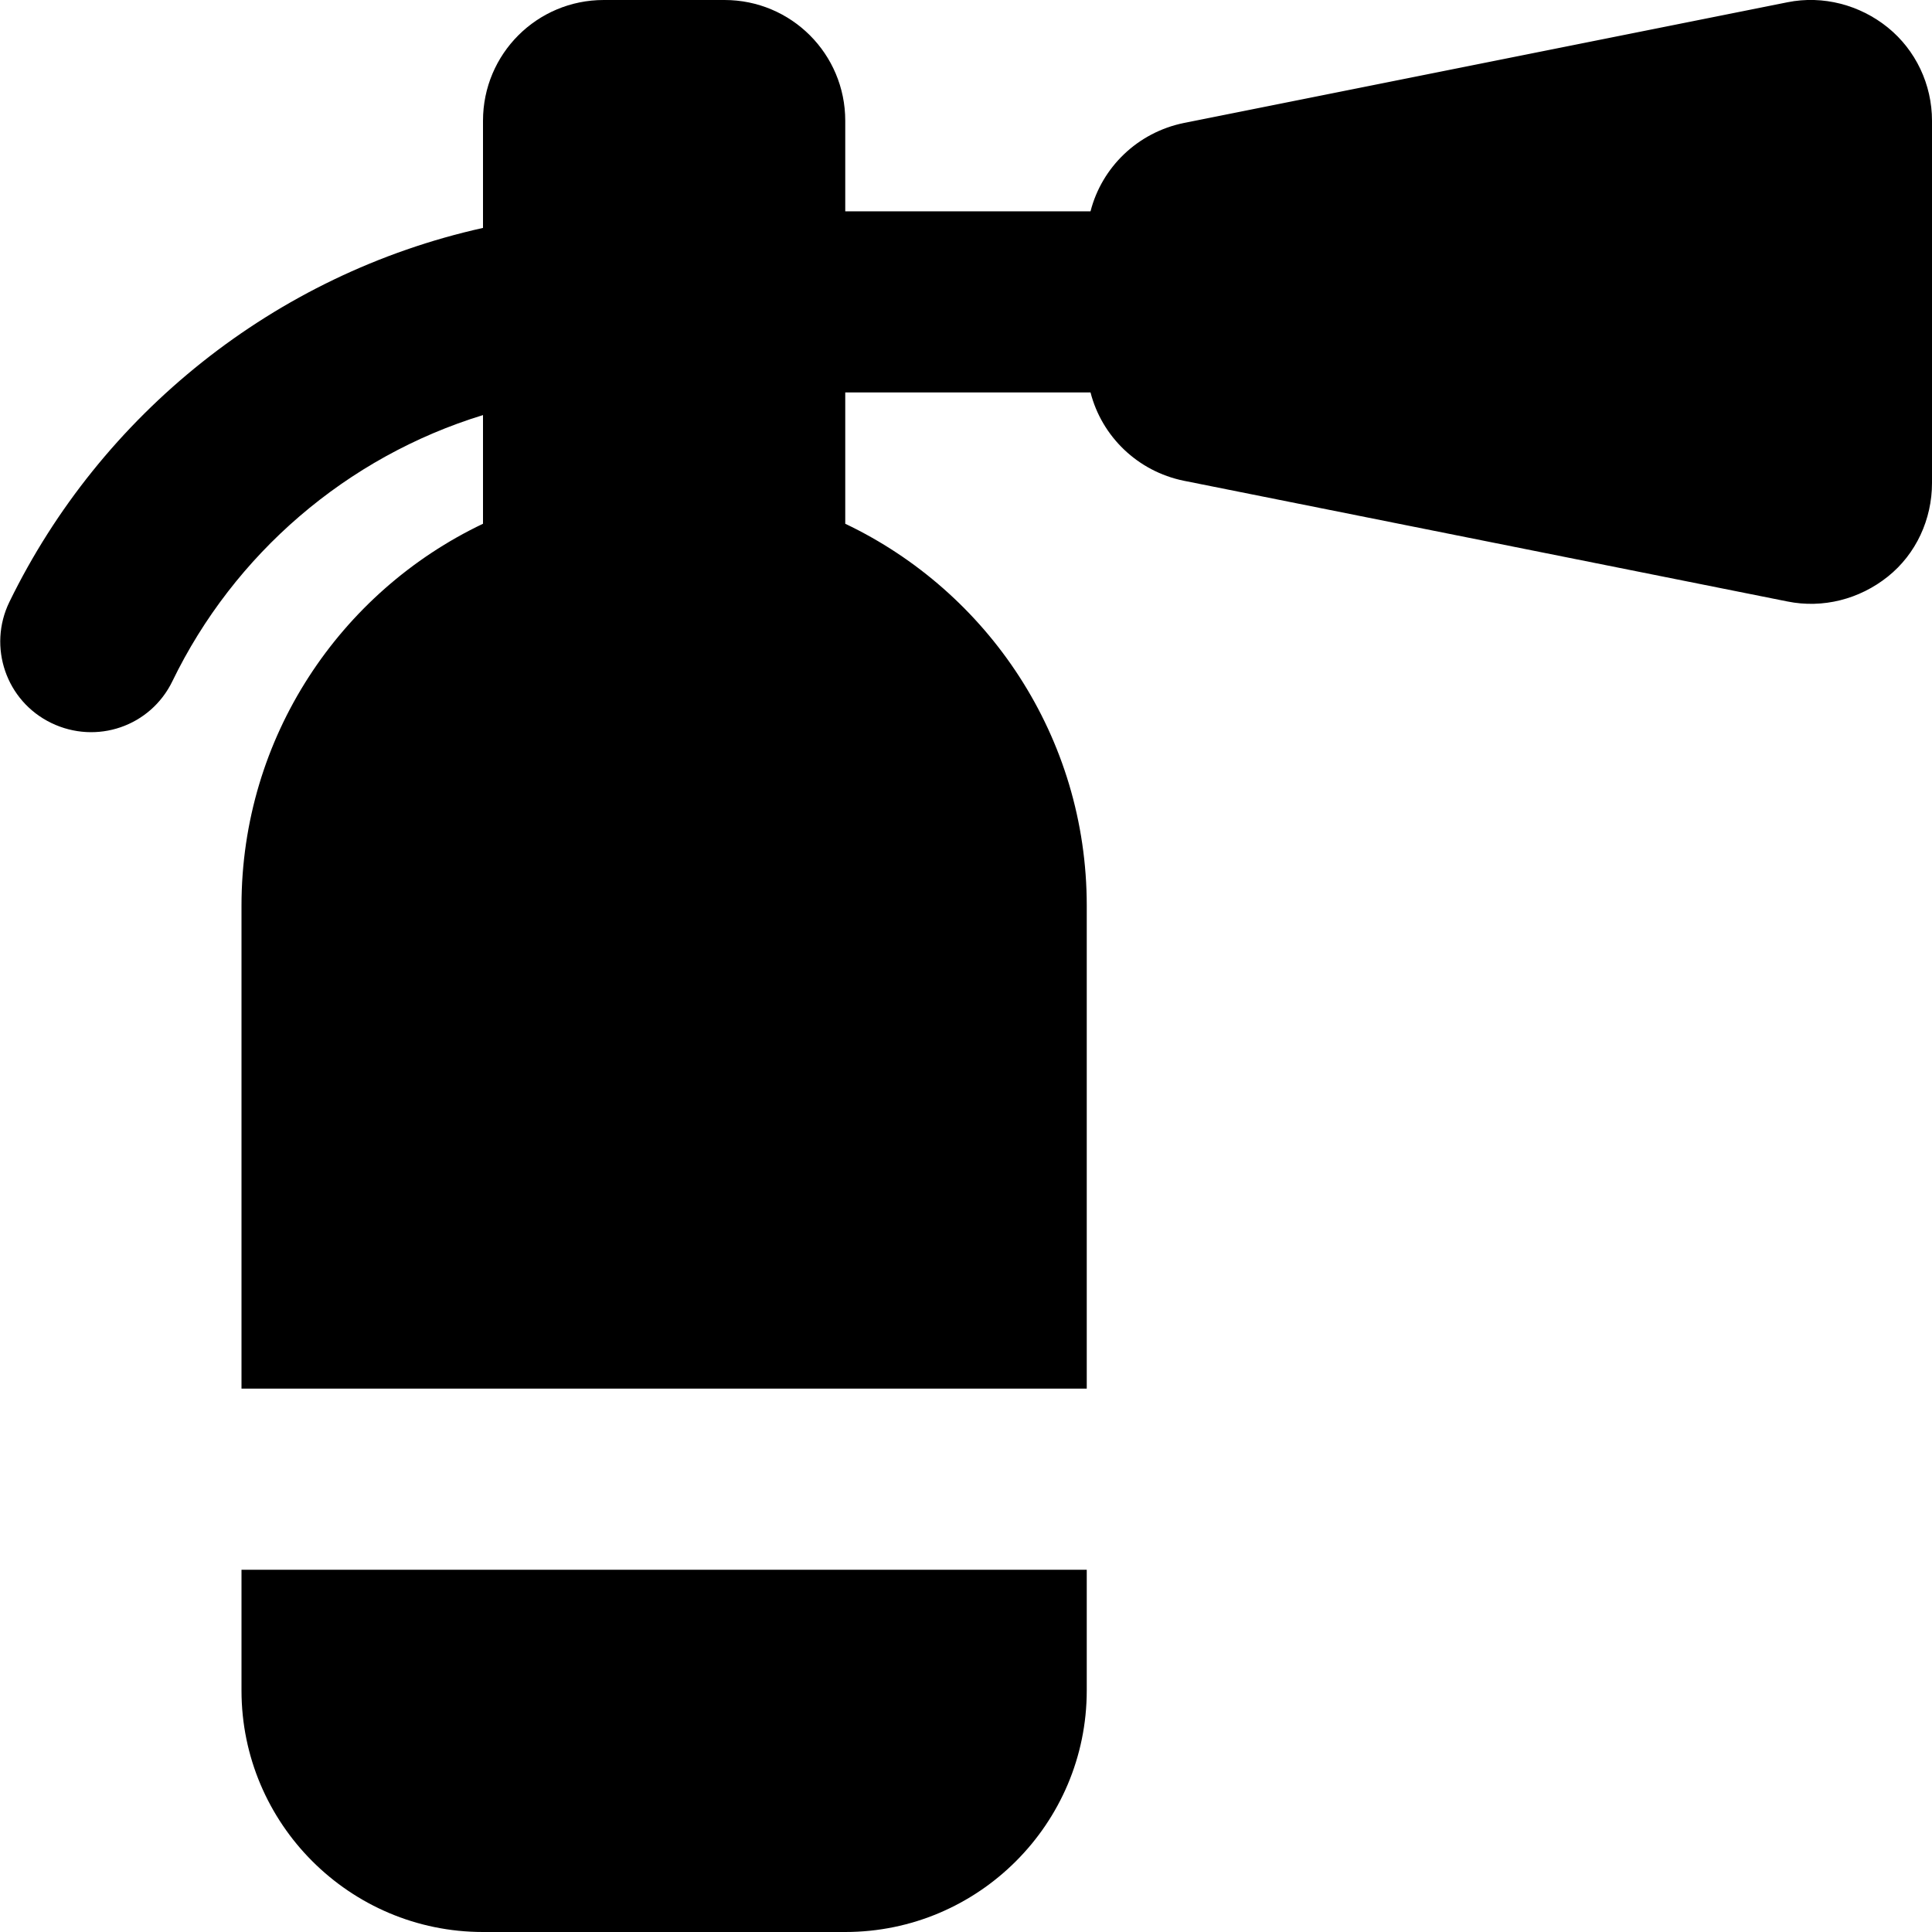 <svg xmlns="http://www.w3.org/2000/svg" viewBox="0 0 512 512"><!--! Font Awesome Free 7.0.0 by @fontawesome - https://fontawesome.com License - https://fontawesome.com/license/free (Icons: CC BY 4.0, Fonts: SIL OFL 1.1, Code: MIT License) Copyright 2025 Fonticons, Inc.--><path fill="currentColor" d="M512 32c0-9.6-4.3-18.7-11.7-24.7S483.1-1.3 473.7.6l-160 32C301.5 35.1 292 44.3 289 56h-65V32c0-17.7-14.3-32-32-32h-32c-17.7 0-32 14.3-32 32v28.4C72.7 72.7 26.7 109.9 2.5 159.5c-5.8 11.9-.9 26.3 11.1 32.1s26.3.9 32.1-11.1C62 146.9 91.8 121.1 128 110v28.8c-37.8 18-64 56.5-64 101.2v128h224V240c0-44.7-26.2-83.2-64-101.2V104h65c3 11.7 12.5 20.9 24.7 23.4l160 32c9.4 1.9 19.1-.6 26.6-6.6S512 137.6 512 128zM288 448v-32H64v32c0 35.3 28.7 64 64 64h96c35.3 0 64-28.7 64-64"/></svg>